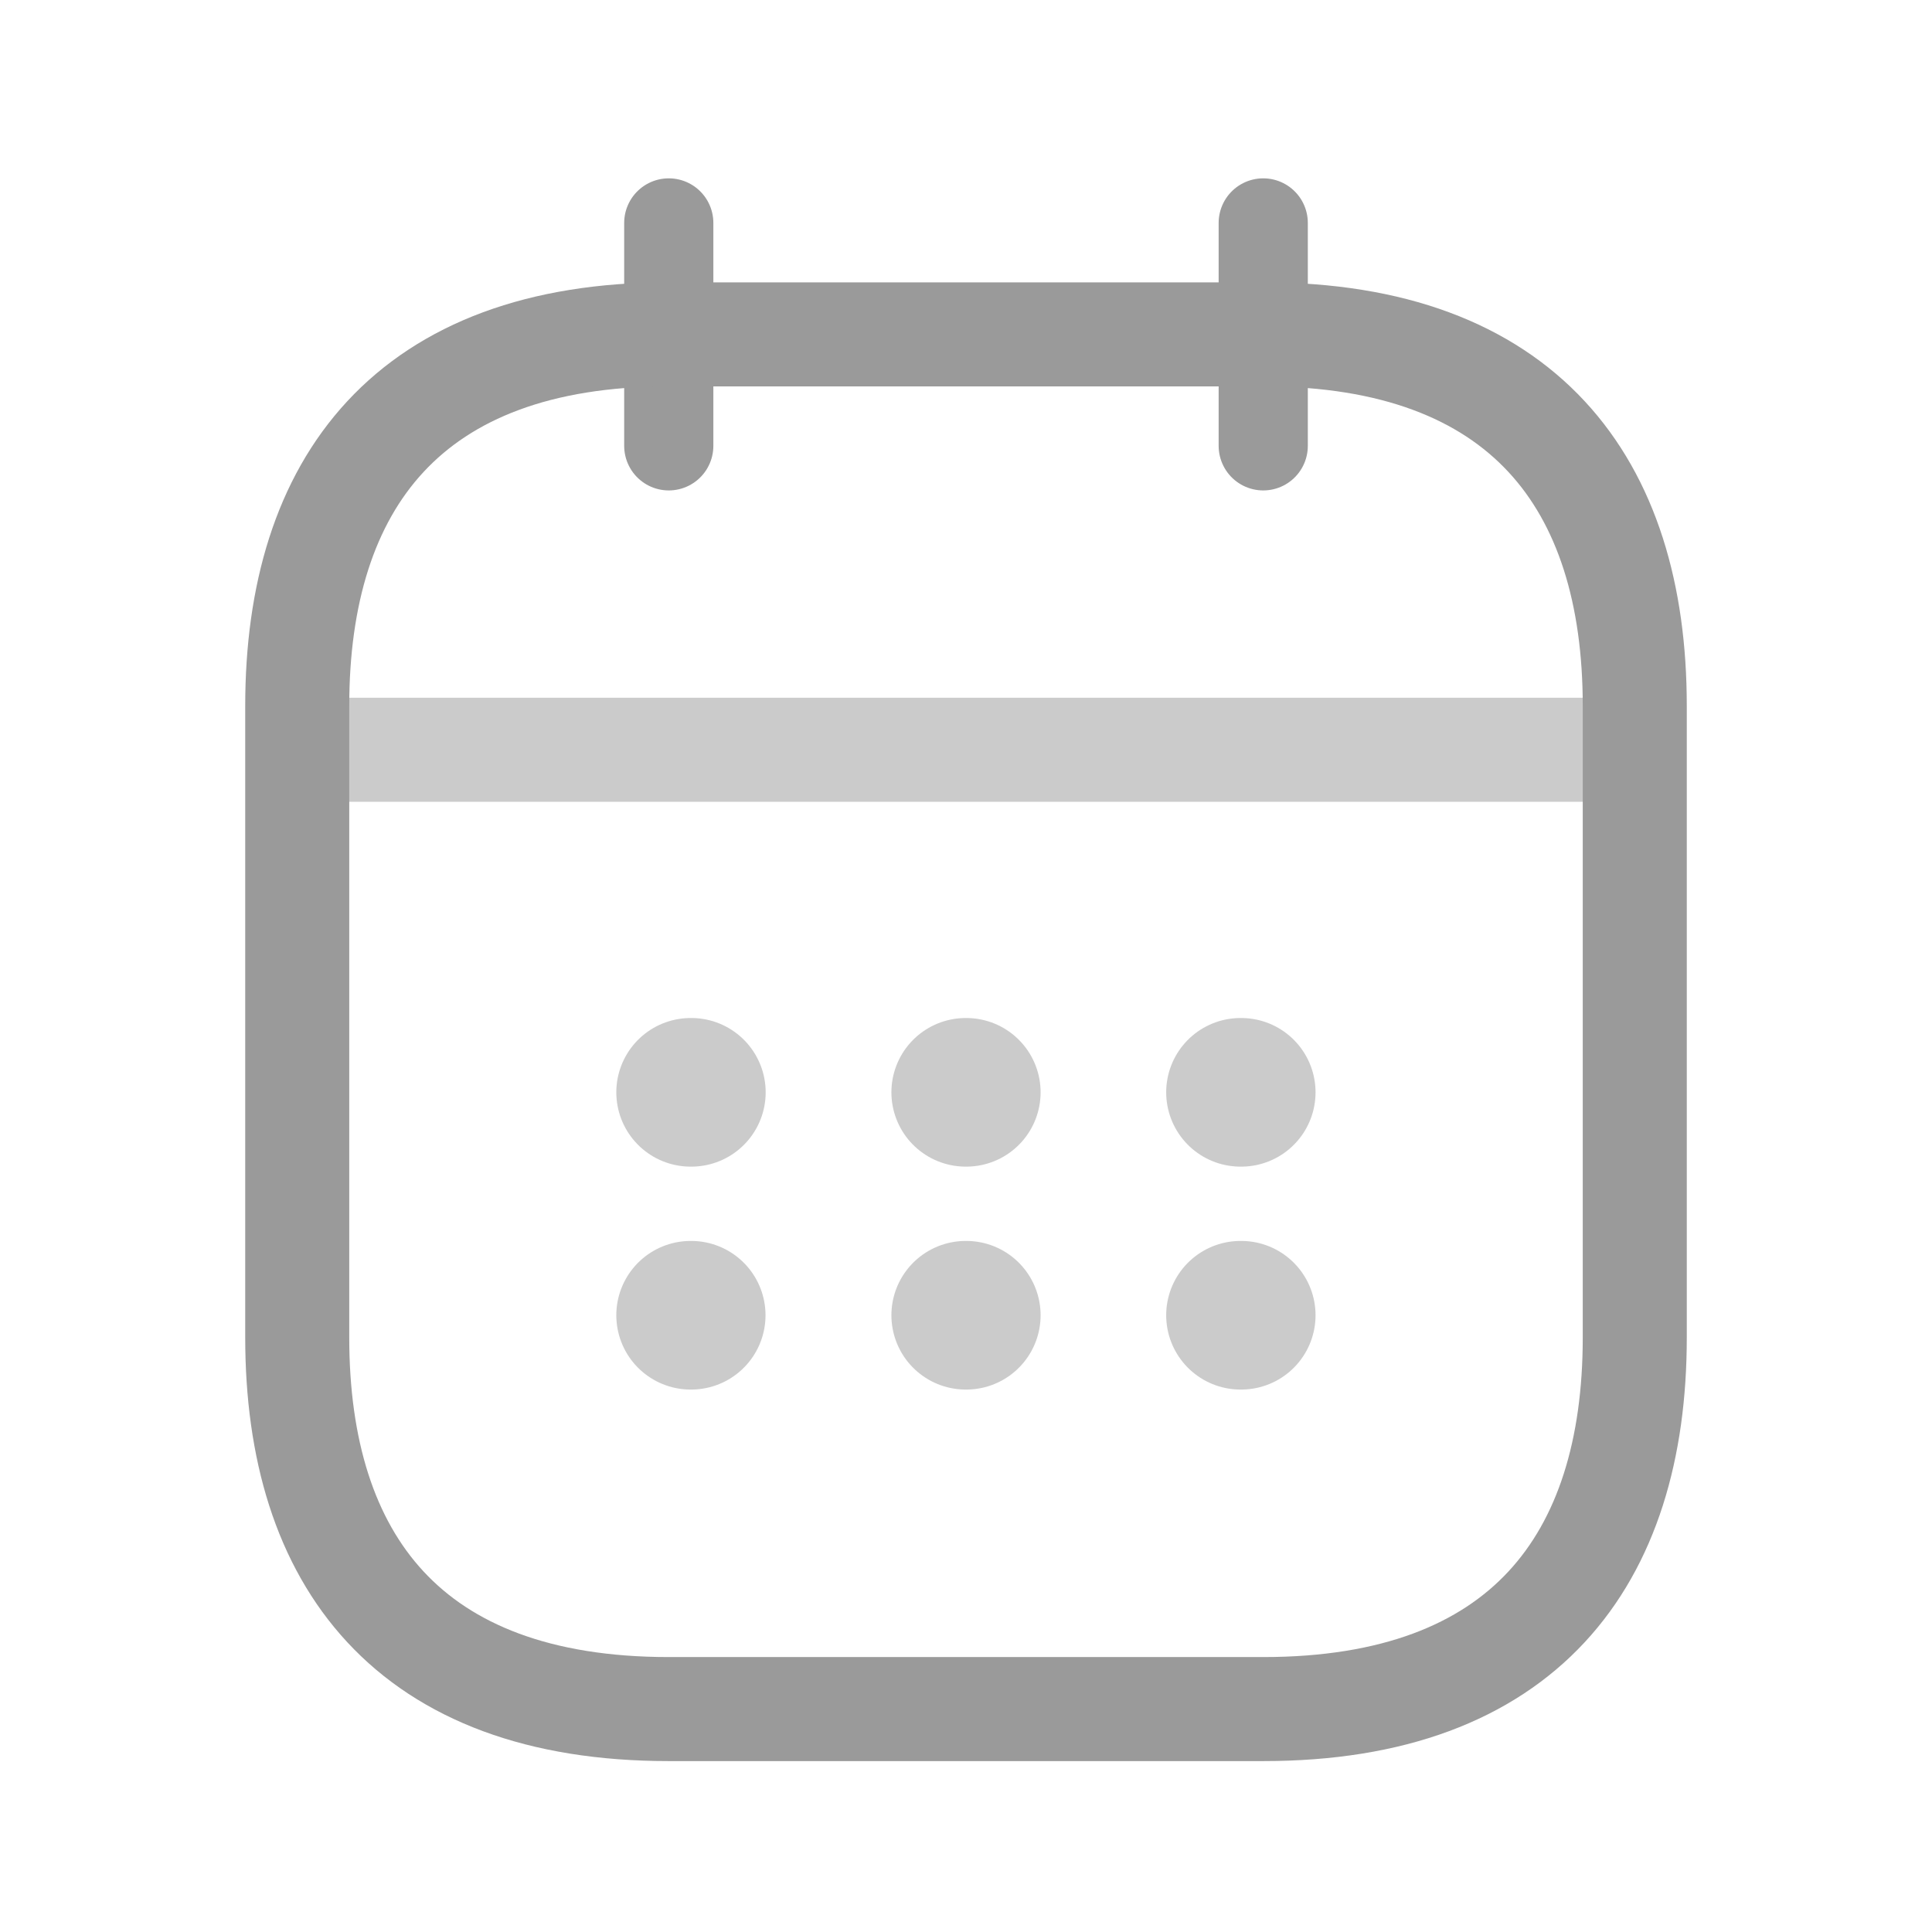 <svg width="13" height="13" viewBox="0 0 13 13" fill="none" xmlns="http://www.w3.org/2000/svg">
<path d="M4.5 1.5V3" stroke="#9A9A9A" stroke-width="0.6" stroke-miterlimit="10" stroke-linecap="round" stroke-linejoin="round"/>
<path d="M8.5 1.5V3" stroke="#9A9A9A" stroke-width="0.6" stroke-miterlimit="10" stroke-linecap="round" stroke-linejoin="round"/>
<path d="M2.25 5.045H10.75" stroke="#9A9A9A" stroke-opacity="0.51" stroke-width="0.7" stroke-miterlimit="10" stroke-linecap="round" stroke-linejoin="round"/>
<path d="M11 4.75V9C11 10.5 10.25 11.5 8.5 11.5H4.5C2.75 11.5 2 10.5 2 9V4.75C2 3.25 2.75 2.25 4.5 2.25H8.5C10.25 2.25 11 3.25 11 4.75Z" stroke="#9A9A9A" stroke-width="0.7" stroke-miterlimit="10" stroke-linecap="round" stroke-linejoin="round"/>
<path d="M8.347 7.35H8.352" stroke="#9A9A9A" stroke-opacity="0.51" stroke-linecap="round" stroke-linejoin="round"/>
<path d="M8.347 8.85H8.352" stroke="#9A9A9A" stroke-opacity="0.51" stroke-linecap="round" stroke-linejoin="round"/>
<path d="M6.498 7.35H6.502" stroke="#9A9A9A" stroke-opacity="0.51" stroke-linecap="round" stroke-linejoin="round"/>
<path d="M6.498 8.85H6.502" stroke="#9A9A9A" stroke-opacity="0.51" stroke-linecap="round" stroke-linejoin="round"/>
<path d="M4.647 7.35H4.652" stroke="#9A9A9A" stroke-opacity="0.51" stroke-linecap="round" stroke-linejoin="round"/>
<path d="M4.647 8.85H4.651" stroke="#9A9A9A" stroke-opacity="0.51" stroke-linecap="round" stroke-linejoin="round"/>
</svg>
